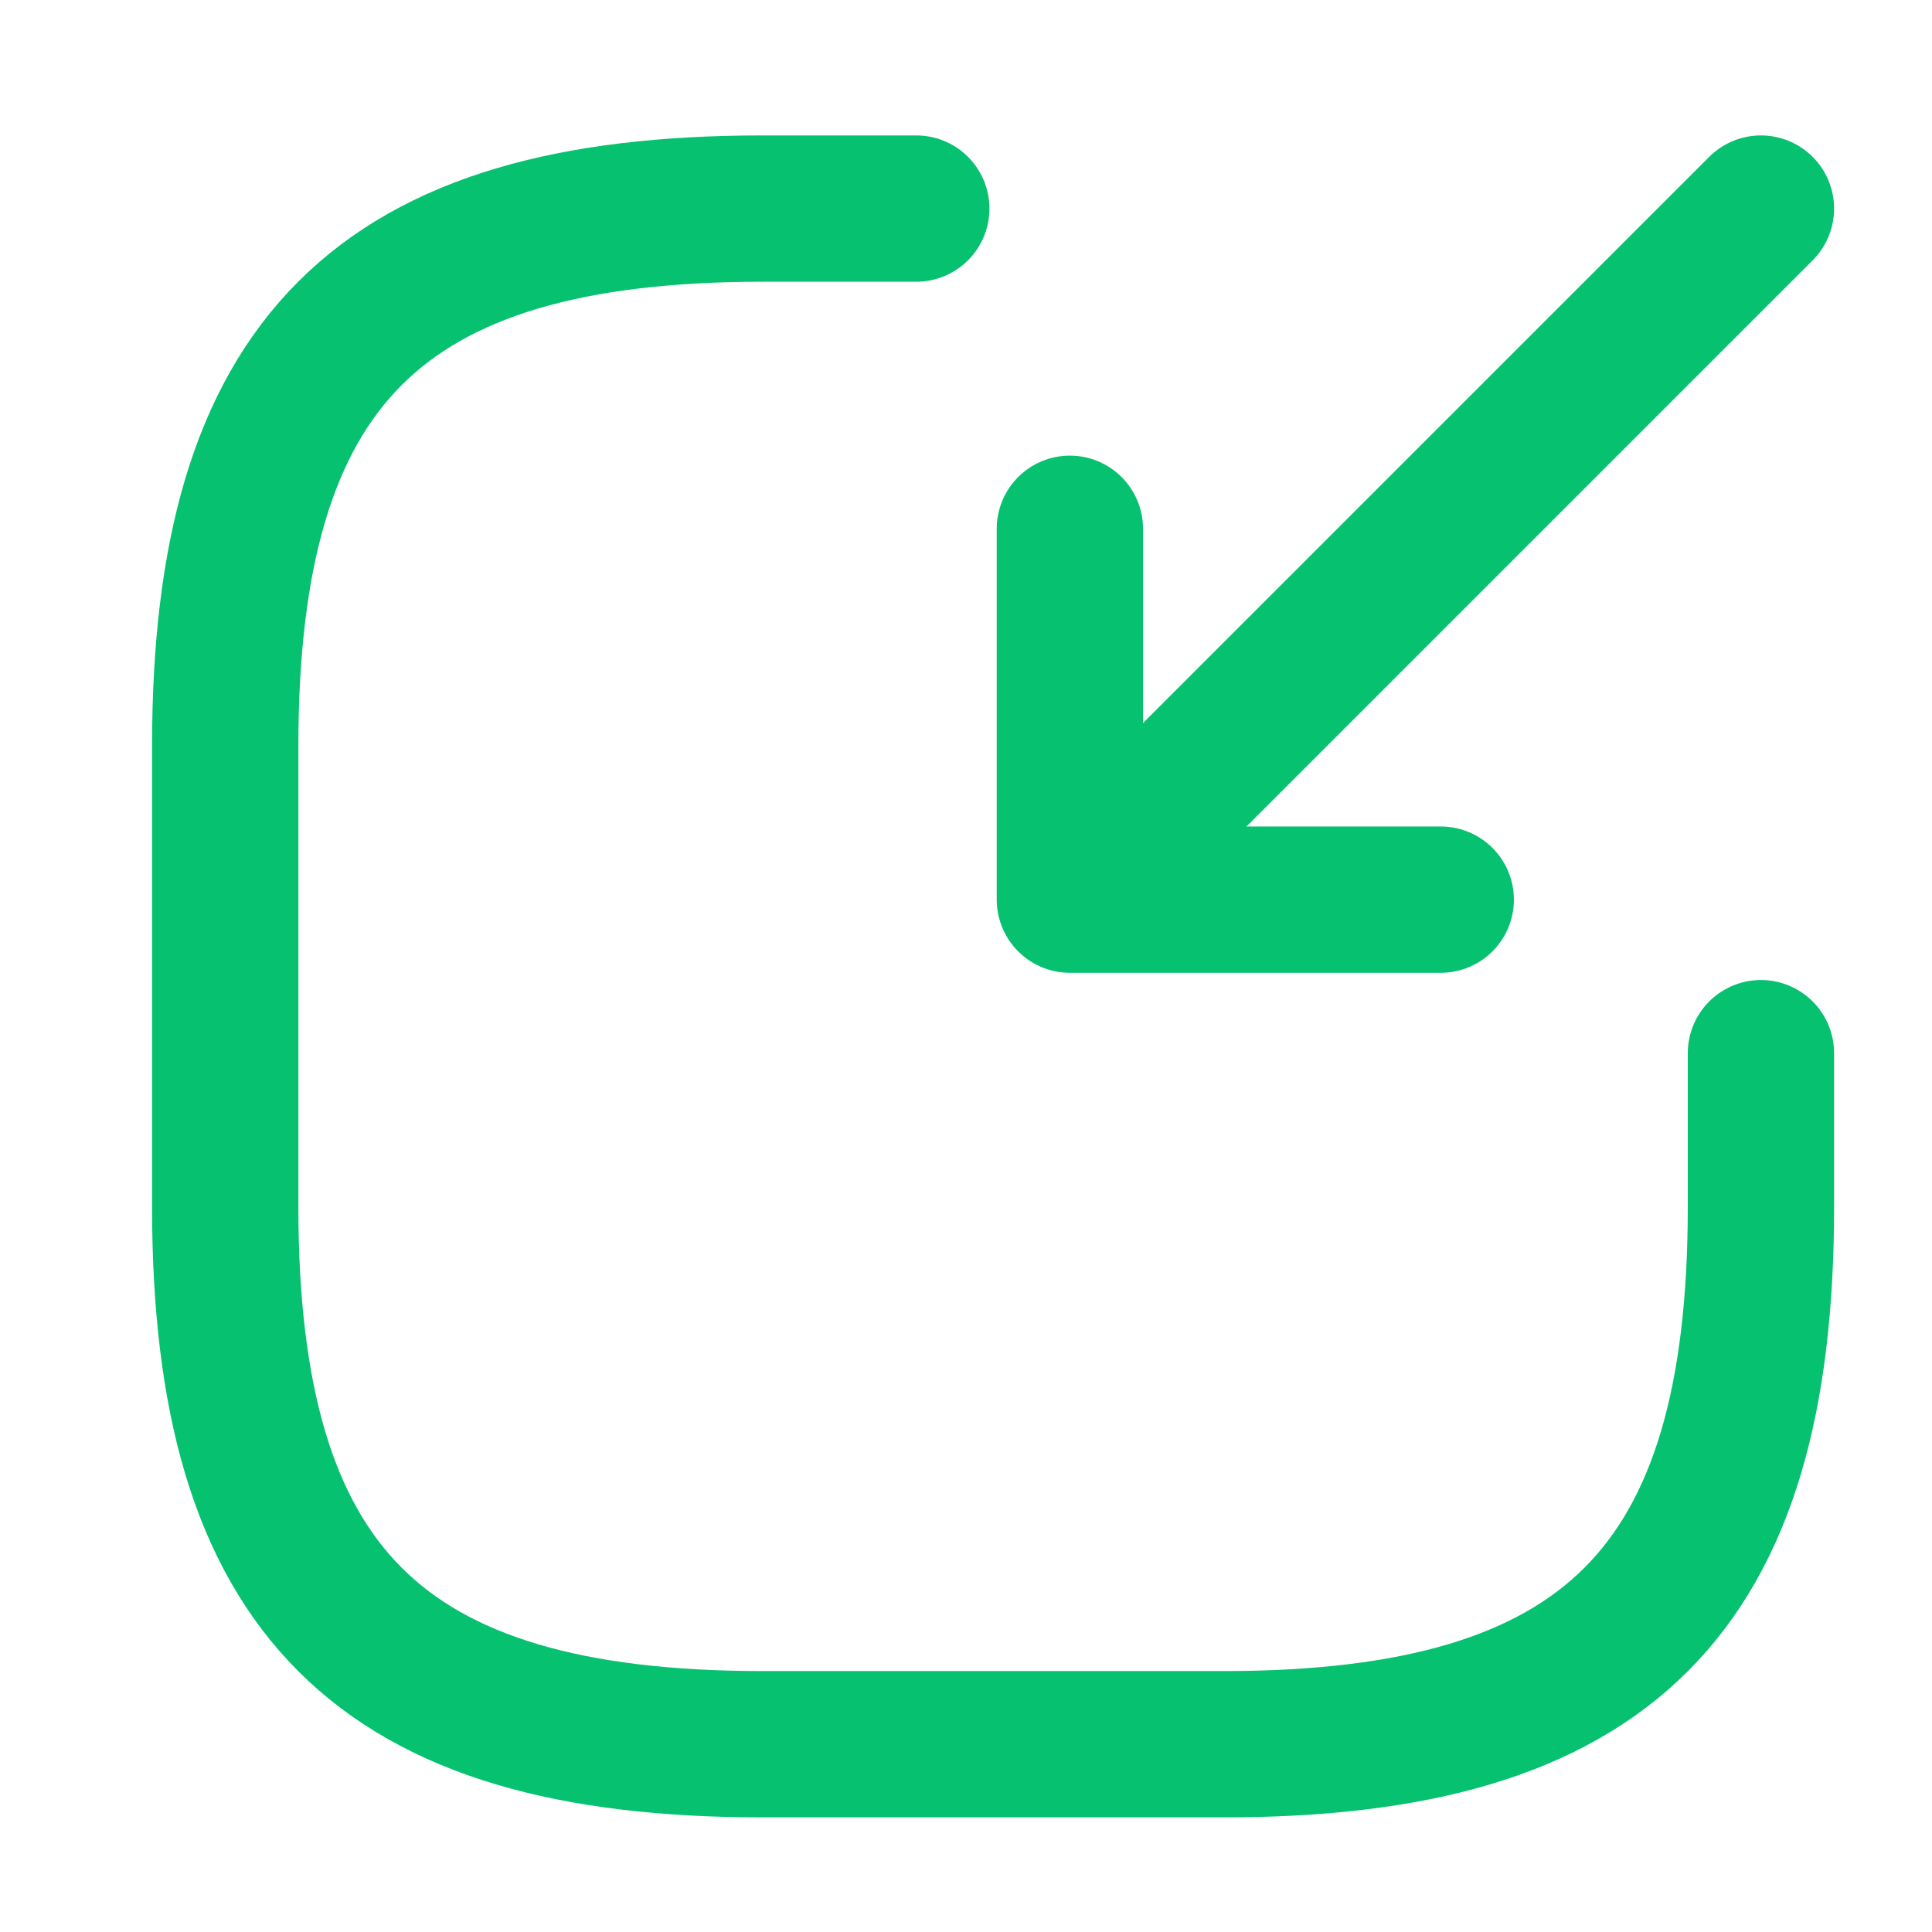 <svg width="26" height="26" viewBox="0 0 26 26" fill="none" xmlns="http://www.w3.org/2000/svg">
<path d="M23.698 2.807L15.225 11.28" stroke="#06C270" stroke-width="1.969" stroke-linecap="round" stroke-linejoin="round"/>
<path d="M14.398 7.116V12.107H19.389" stroke="#06C270" stroke-width="1.969" stroke-linecap="round" stroke-linejoin="round"/>
<path d="M12.331 2.807H10.264C5.098 2.807 3.031 4.873 3.031 10.04V16.24C3.031 21.407 5.098 23.473 10.264 23.473H16.464C21.631 23.473 23.698 21.407 23.698 16.24V14.173" stroke="#06C270" stroke-width="1.969" stroke-linecap="round" stroke-linejoin="round"/>
</svg>
